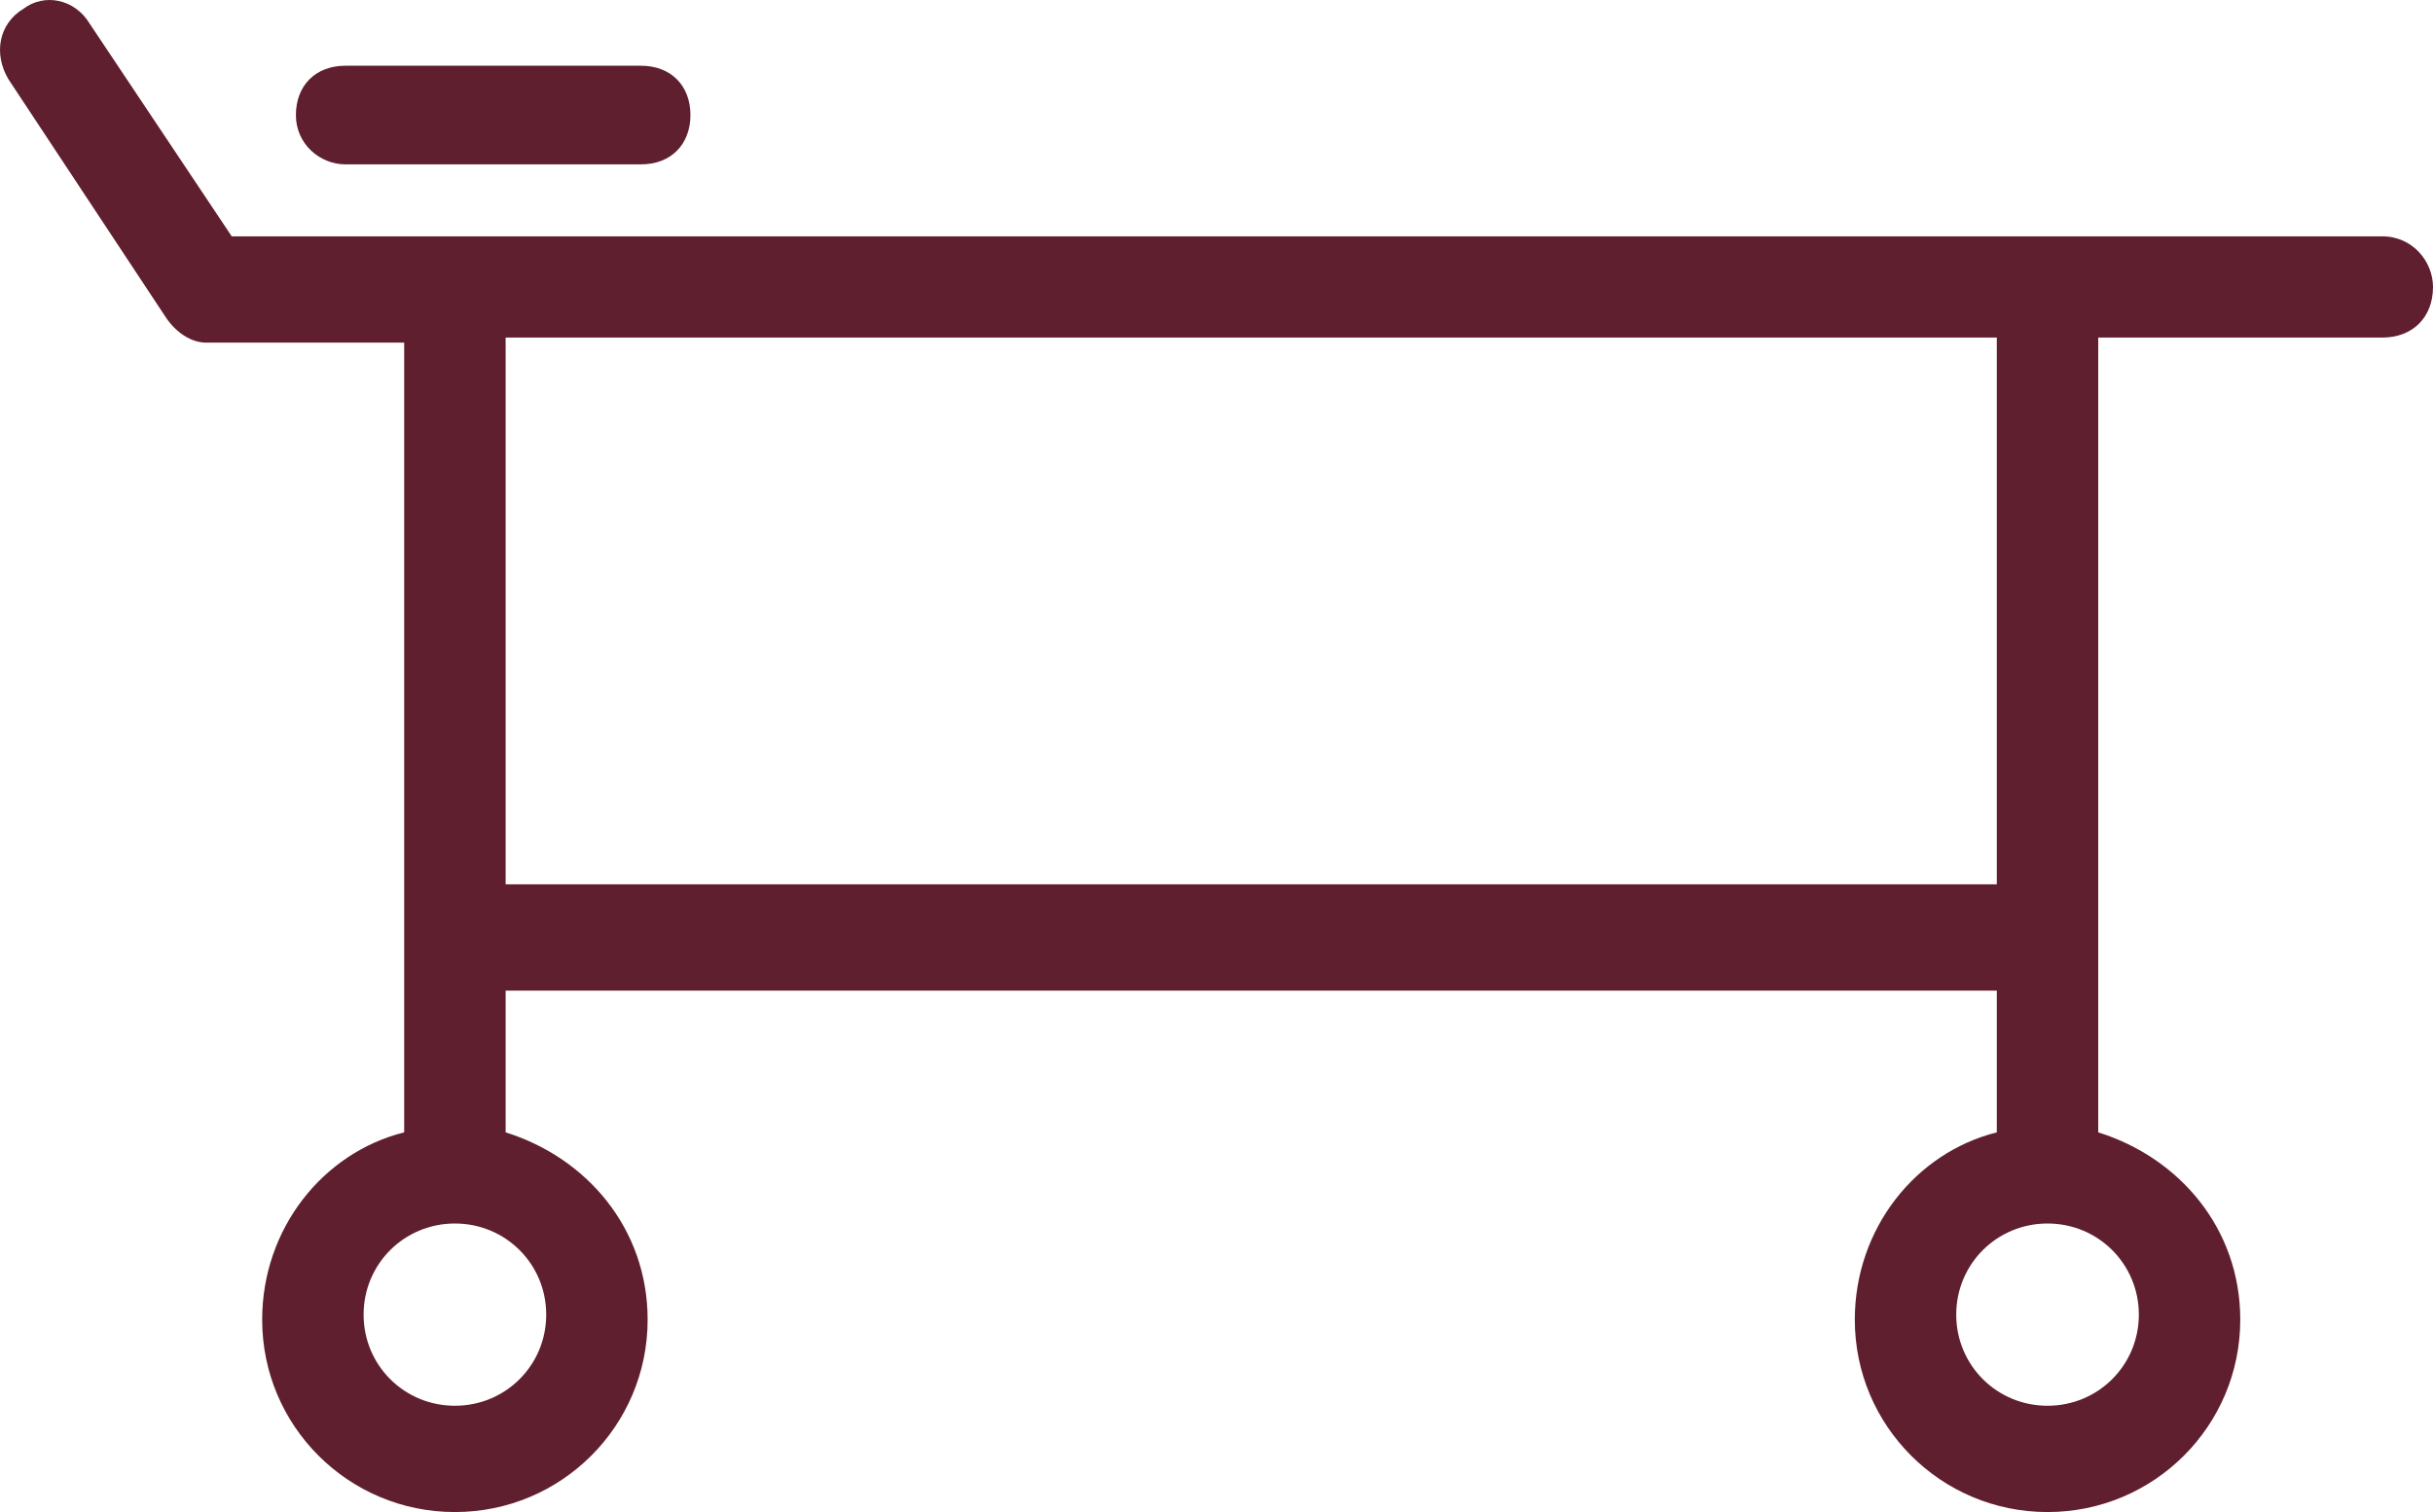 <?xml version="1.0" encoding="UTF-8"?>
<svg width="74px" height="46px" viewBox="0 0 74 46" version="1.1" xmlns="http://www.w3.org/2000/svg" xmlns:xlink="http://www.w3.org/1999/xlink">
    <!-- Generator: Sketch 46.2 (44496) - http://www.bohemiancoding.com/sketch -->
    <title>Group</title>
    <desc>Created with Sketch.</desc>
    <defs></defs>
    <g id="Page-1" stroke="none" stroke-width="1" fill="none" fill-rule="evenodd">
        <g id="landing" transform="translate(-600, -1778)" fill-rule="nonzero" fill="#601F2E">
            <g id="Group" transform="translate(600, 1778)">
                <path d="M72.457,7.19 L7.048,7.19 L2.729,0.722 C2.266,-0.048 1.34,-0.202 0.723,0.26 C-0.048,0.722 -0.202,1.646 0.26,2.416 L5.043,9.654 C5.351,10.116 5.814,10.424 6.277,10.424 L12.293,10.424 L12.293,34.449 C9.825,35.065 7.974,37.376 7.974,40.148 C7.974,43.382 10.596,46 13.836,46 C17.075,46 19.698,43.382 19.698,40.148 C19.698,37.376 17.847,35.22 15.379,34.449 L15.379,30.137 L60.733,30.137 L60.733,34.449 C58.265,35.065 56.414,37.376 56.414,40.148 C56.414,43.382 59.036,46 62.276,46 C65.515,46 68.138,43.382 68.138,40.148 C68.138,37.376 66.287,35.22 63.818,34.449 L63.818,10.27 L72.457,10.27 C73.383,10.27 74,9.654 74,8.73 C74,7.96 73.383,7.19 72.457,7.19 Z M16.613,39.994 C16.613,41.534 15.379,42.766 13.836,42.766 C12.293,42.766 11.059,41.534 11.059,39.994 C11.059,38.454 12.293,37.222 13.836,37.222 C15.379,37.222 16.613,38.454 16.613,39.994 Z M65.053,39.994 C65.053,41.534 63.818,42.766 62.276,42.766 C60.733,42.766 59.499,41.534 59.499,39.994 C59.499,38.454 60.733,37.222 62.276,37.222 C63.818,37.222 65.053,38.454 65.053,39.994 Z M60.579,26.903 L15.379,26.903 L15.379,10.27 L60.733,10.27 L60.733,26.903 L60.579,26.903 Z" id="Shape"></path>
                <path d="M10.5,5 L19.5,5 C20.4,5 21,4.4 21,3.5 C21,2.6 20.4,2 19.5,2 L10.5,2 C9.6,2 9,2.6 9,3.5 C9,4.4 9.75,5 10.5,5 Z" id="Shape"></path>
            </g>
        </g>
    </g>
</svg>